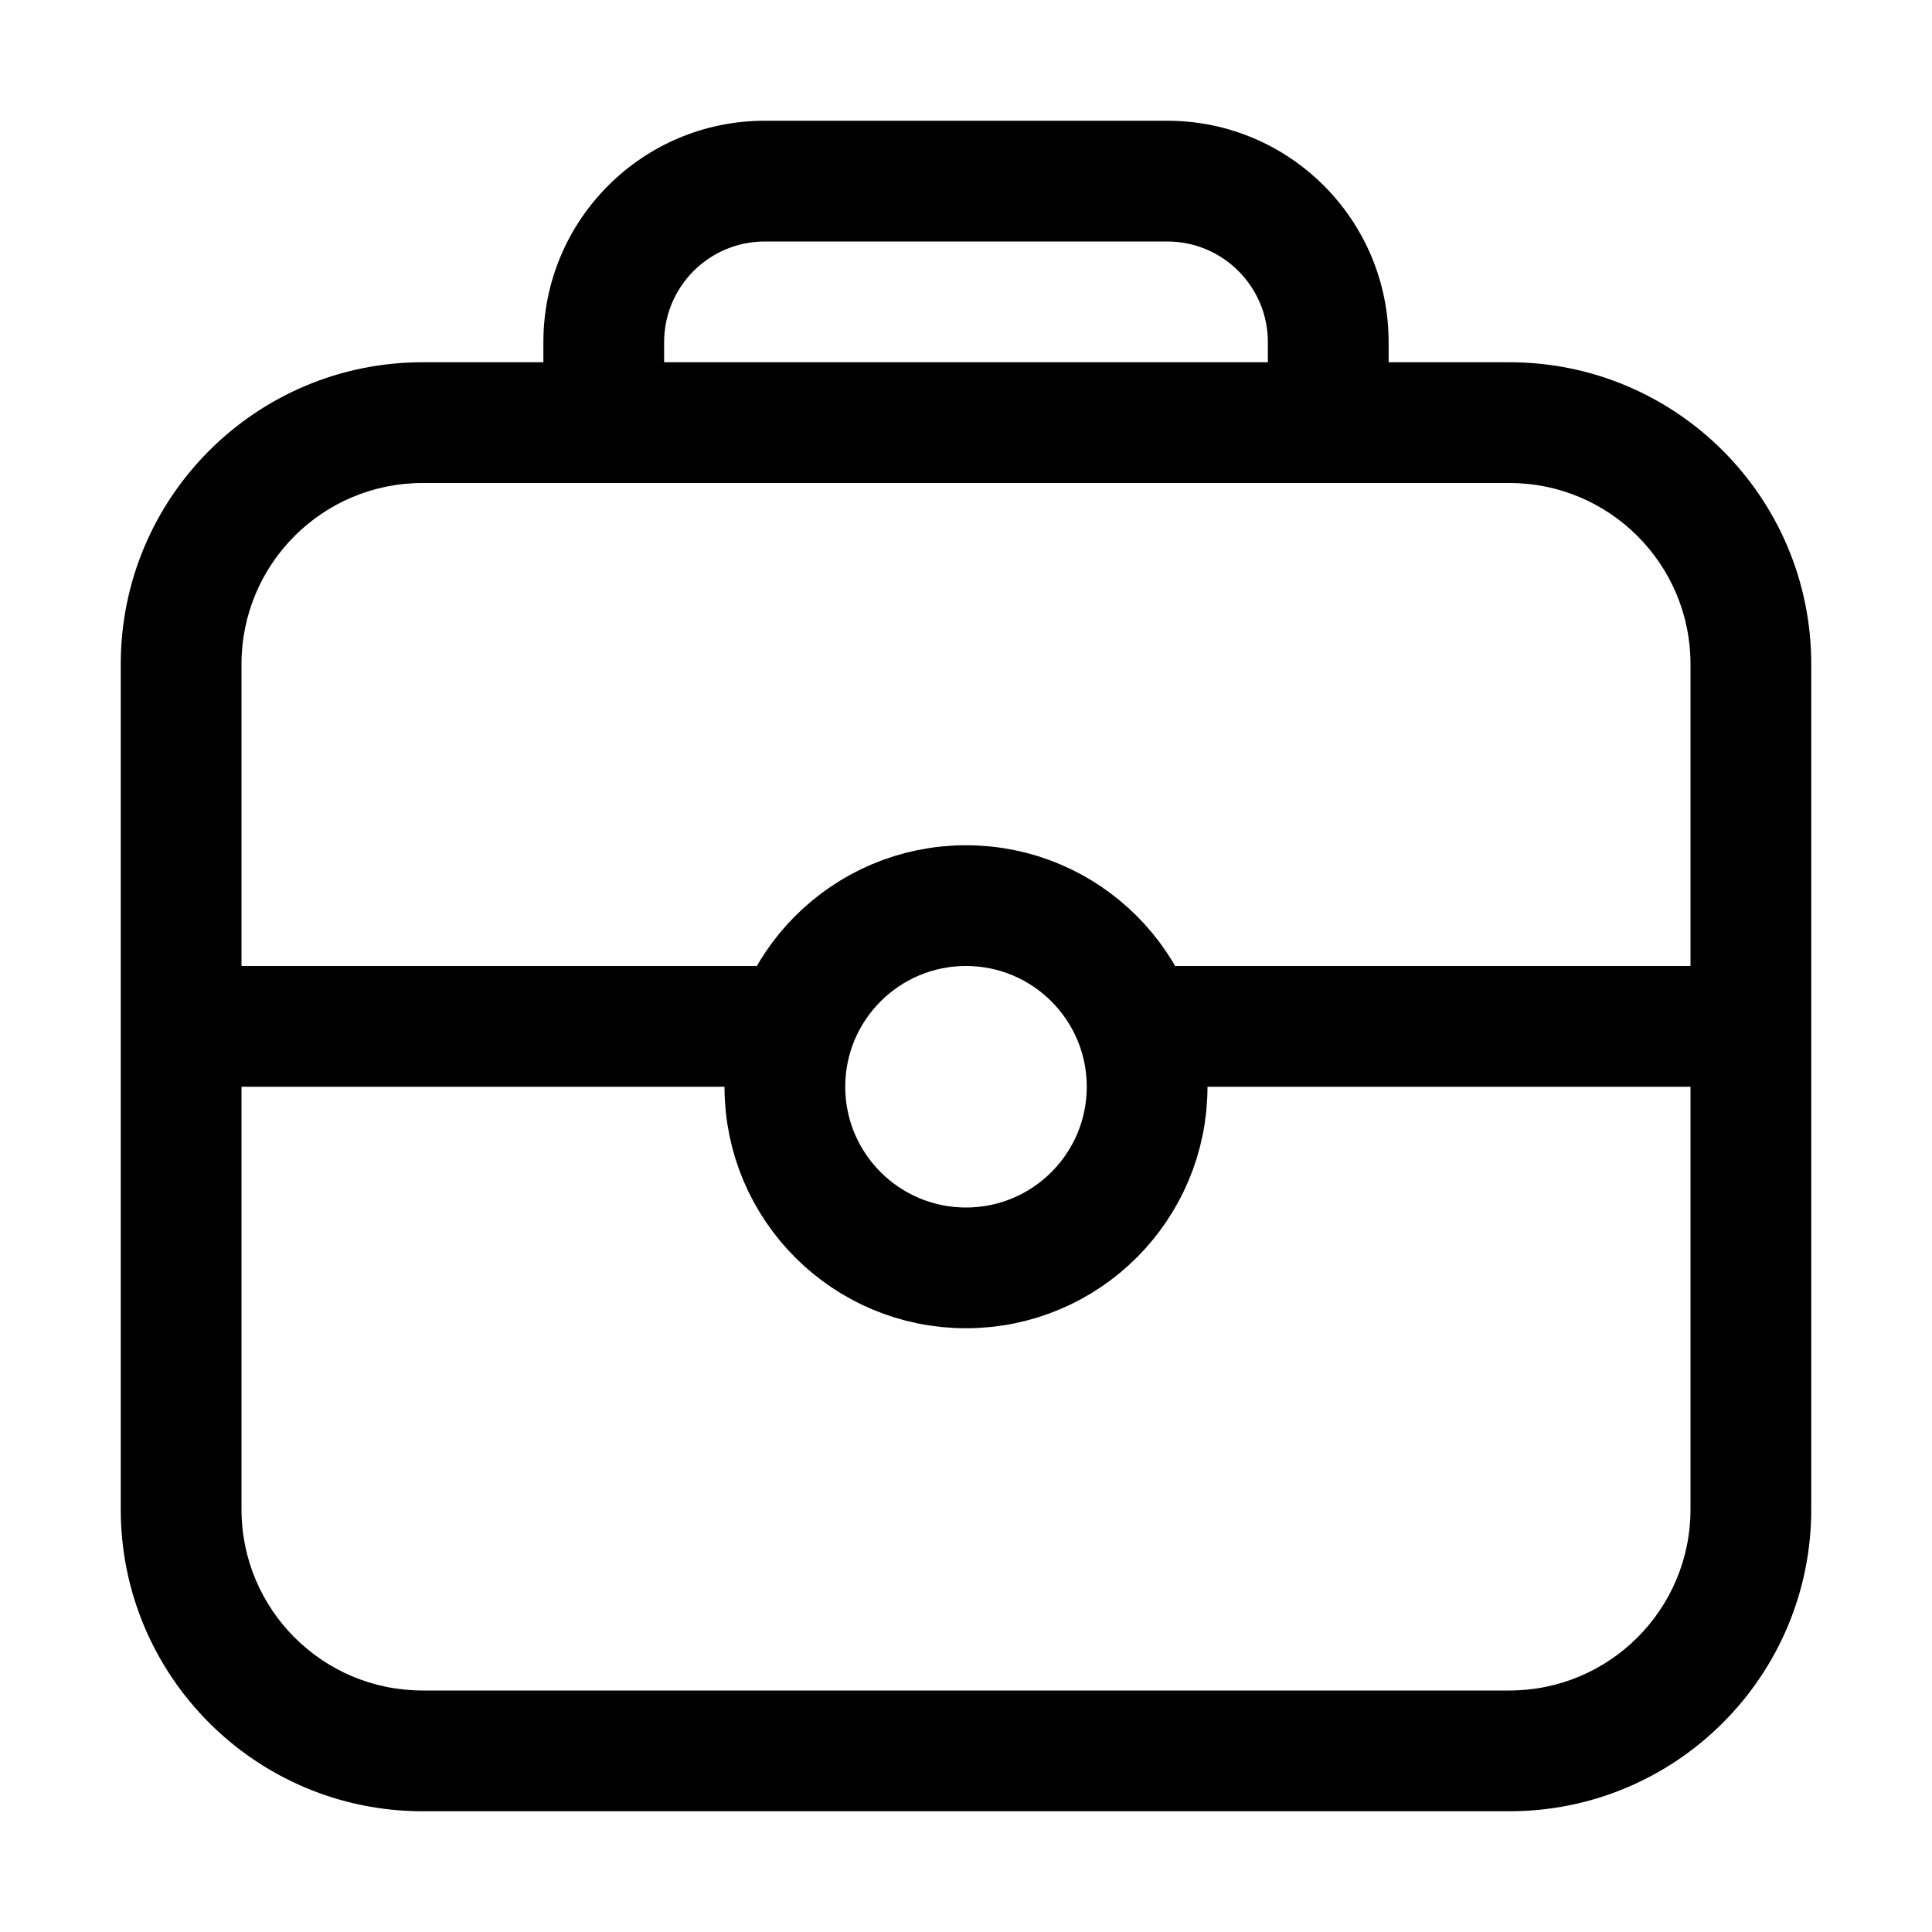 <svg  id='icon--case' viewBox="0 0 24 24" fill="none" xmlns="http://www.w3.org/2000/svg">
<path d="M1.5 8.25L1.5 18.75L3 18.75L3 8.25L1.5 8.25ZM18.75 21L5.25 21L5.25 22.5L18.75 22.5L18.75 21ZM21 8.25L21 18.75L22.5 18.75L22.5 8.25L21 8.25ZM18.75 4.5L5.25 4.5L5.25 6L18.75 6L18.75 4.5ZM22.5 8.25C22.5 6.179 20.821 4.5 18.75 4.5L18.75 6C19.993 6 21 7.007 21 8.25L22.5 8.25ZM3 8.25C3 7.007 4.007 6 5.25 6L5.25 4.5C3.179 4.5 1.5 6.179 1.5 8.25L3 8.25ZM1.5 18.75C1.5 20.821 3.179 22.5 5.25 22.5L5.25 21C4.007 21 3 19.993 3 18.75L1.5 18.75ZM18.75 22.5C20.821 22.5 22.5 20.821 22.5 18.75L21 18.75C21 19.993 19.993 21 18.75 21L18.75 22.5Z" fill="black"/>
<path d="M9.75 12L2.25 12L2.25 13.5L9.75 13.5L9.75 12Z" fill="black"/>
<path d="M21.75 12L14.25 12L14.25 13.5L21.75 13.5L21.75 12Z" fill="black"/>
<path d="M15.75 5.25C15.75 5.664 16.086 6 16.5 6C16.914 6 17.25 5.664 17.25 5.25L15.75 5.25ZM6.75 5.25C6.75 5.664 7.086 6 7.5 6C7.914 6 8.25 5.664 8.25 5.25L6.75 5.25ZM16.5 4.25L17.25 4.25L16.5 4.25ZM6.75 4.25L6.75 5.25L8.25 5.25L8.25 4.25L6.75 4.25ZM15.75 4.25L15.75 5.25L17.25 5.25L17.25 4.25L15.75 4.25ZM14.5 1.5L9.5 1.5L9.5 3L14.5 3L14.5 1.5ZM17.25 4.25C17.25 2.731 16.019 1.5 14.5 1.5L14.5 3C15.19 3 15.75 3.56 15.75 4.25L17.25 4.25ZM8.25 4.25C8.25 3.56 8.81 3 9.5 3L9.5 1.5C7.981 1.5 6.75 2.731 6.75 4.25L8.25 4.25Z" fill="black"/>
<circle cx="12" cy="13.5" r="2.25" stroke="black" stroke-width="1.5"/>
</svg>
